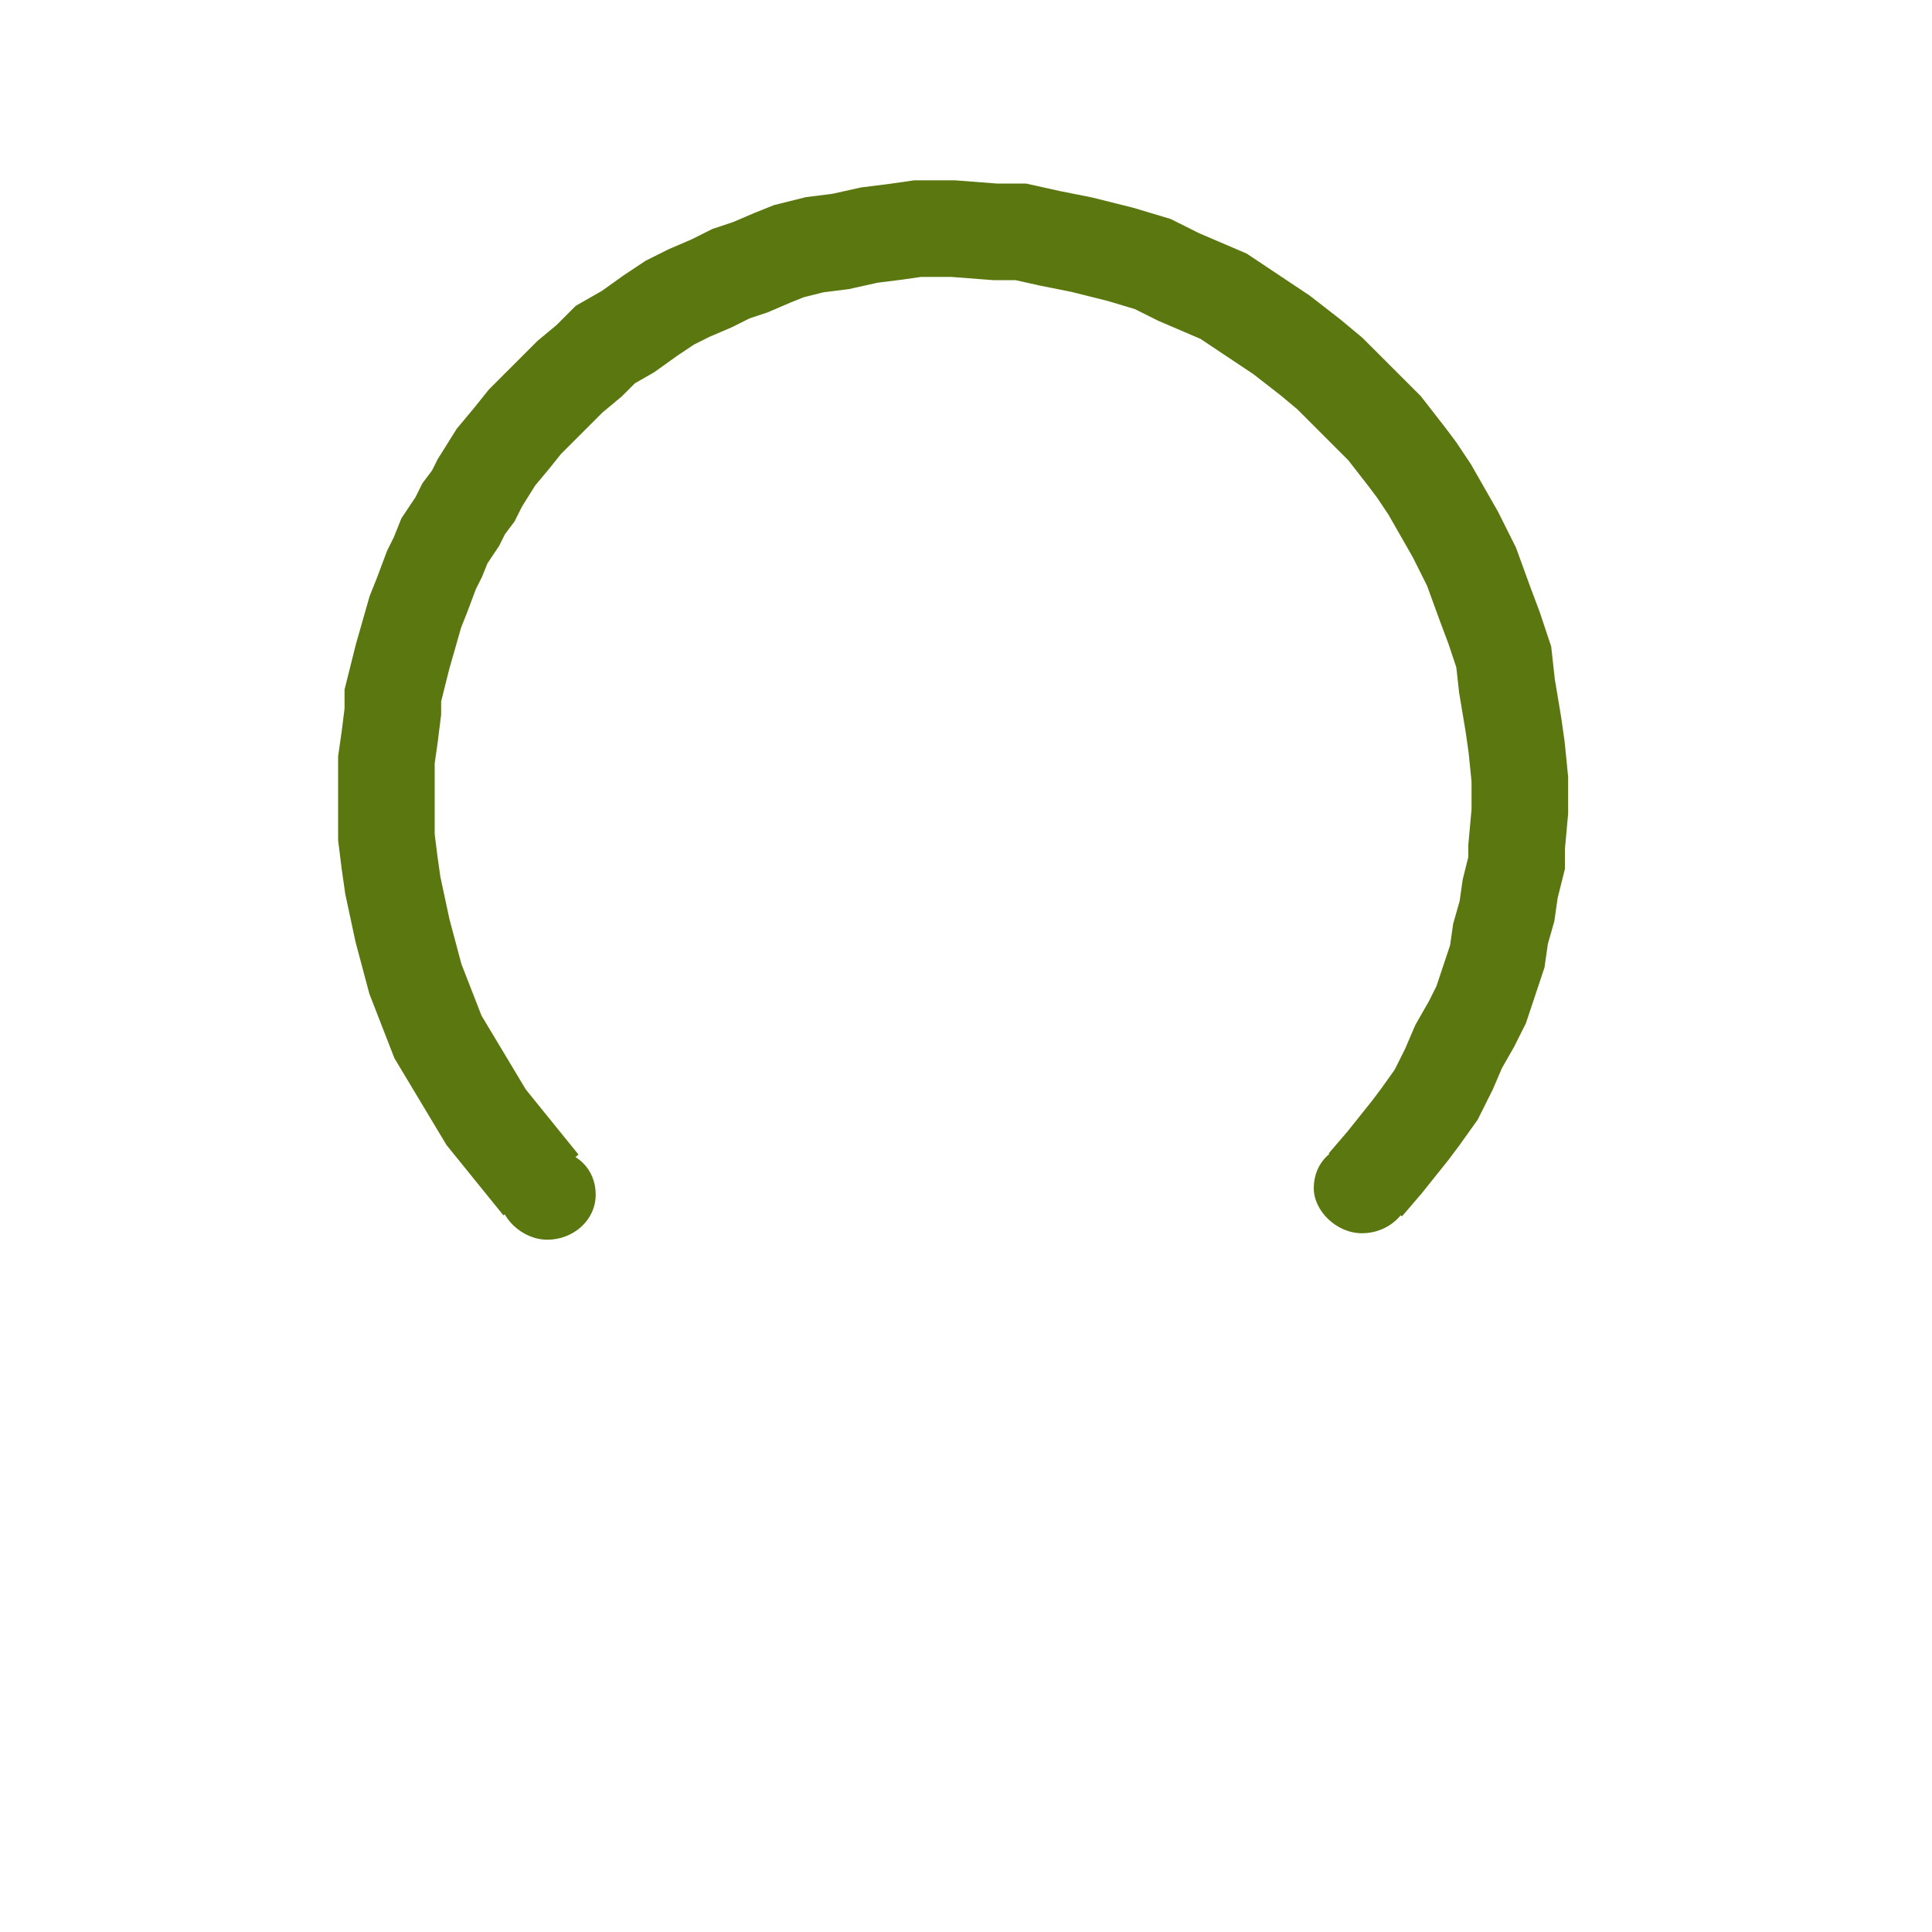 <?xml version="1.0" encoding="utf-8"?>
<!-- Generator: Adobe Illustrator 21.0.0, SVG Export Plug-In . SVG Version: 6.00 Build 0)  -->
<svg version="1.1" id="图层_1" xmlns="http://www.w3.org/2000/svg" xmlns:xlink="http://www.w3.org/1999/xlink" x="0px" y="0px"
	 viewBox="0 0 60 60" style="enable-background:new 0 0 60 60;" xml:space="preserve">
<style type="text/css">
	.st0{fill:none;stroke:#5B7710;stroke-width:3;stroke-miterlimit:10;}
	.st1{fill:#5B7710;}
</style>
<polyline class="st0" points="16.8,36.8 15.1,34.7 13.6,32.2 12.9,30.4 12.5,28.9 12.2,27.5 12.1,26.8 12,26 12,24.7 12,23.6 
	12.1,22.9 12.2,22.1 12.2,21.6 12.4,20.8 12.5,20.4 12.7,19.7 12.9,19 13.1,18.5 13.4,17.7 13.6,17.3 13.8,16.8 14.2,16.2 
	14.4,15.8 14.7,15.4 14.9,15 15.4,14.2 15.9,13.6 16.3,13.1 16.8,12.6 17.2,12.2 17.7,11.7 18.3,11.2 18.8,10.7 19.5,10.3 20.2,9.8 
	20.8,9.4 21.4,9.1 22.1,8.8 22.7,8.5 23.3,8.3 24,8 24.5,7.8 25.3,7.6 26.1,7.5 27,7.3 27.8,7.2 28.5,7.1 29.6,7.1 30.9,7.2 
	31.7,7.2 32.6,7.4 33.6,7.6 34.8,7.9 35.8,8.2 36.6,8.6 38,9.2 38.9,9.8 39.8,10.4 40.7,11.1 41.3,11.6 42.2,12.5 43,13.3 
	43.7,14.2 44,14.6 44.4,15.2 45.2,16.6 45.7,17.6 46.1,18.7 46.4,19.5 46.7,20.4 46.8,21.3 47,22.5 47.1,23.2 47.2,24.2 47.2,25.2 
	47.1,26.3 47.1,26.8 46.9,27.6 46.8,28.3 46.6,29 46.5,29.7 46.2,30.6 46,31.2 45.7,31.8 45.3,32.5 45,33.2 44.6,34 44.1,34.7 
	43.8,35.1 43.4,35.6 43,36.1 42.4,36.8 "/>
<g>
	<ellipse class="st1" cx="42.3" cy="36.9" rx="1" ry="0.9"/>
	<path class="st1" d="M42.3,36.5c0.3,0,0.5,0.2,0.5,0.4s-0.2,0.4-0.5,0.4s-0.5-0.2-0.5-0.4S42,36.5,42.3,36.5 M42.3,35.5
		c-0.9,0-1.5,0.6-1.5,1.4c0,0.7,0.7,1.4,1.5,1.4s1.5-0.6,1.5-1.4S43.1,35.5,42.3,35.5L42.3,35.5z"/>
</g>
<g>
	<ellipse class="st1" cx="17" cy="37" rx="1" ry="0.9"/>
	<path class="st1" d="M17,36.7c0.3,0,0.5,0.2,0.5,0.4s-0.2,0.4-0.5,0.4s-0.5-0.2-0.5-0.4S16.7,36.7,17,36.7 M17,35.7
		c-0.9,0-1.5,0.6-1.5,1.4c0,0.7,0.7,1.4,1.5,1.4s1.5-0.6,1.5-1.4S17.9,35.7,17,35.7L17,35.7z"/>
</g>
</svg>
